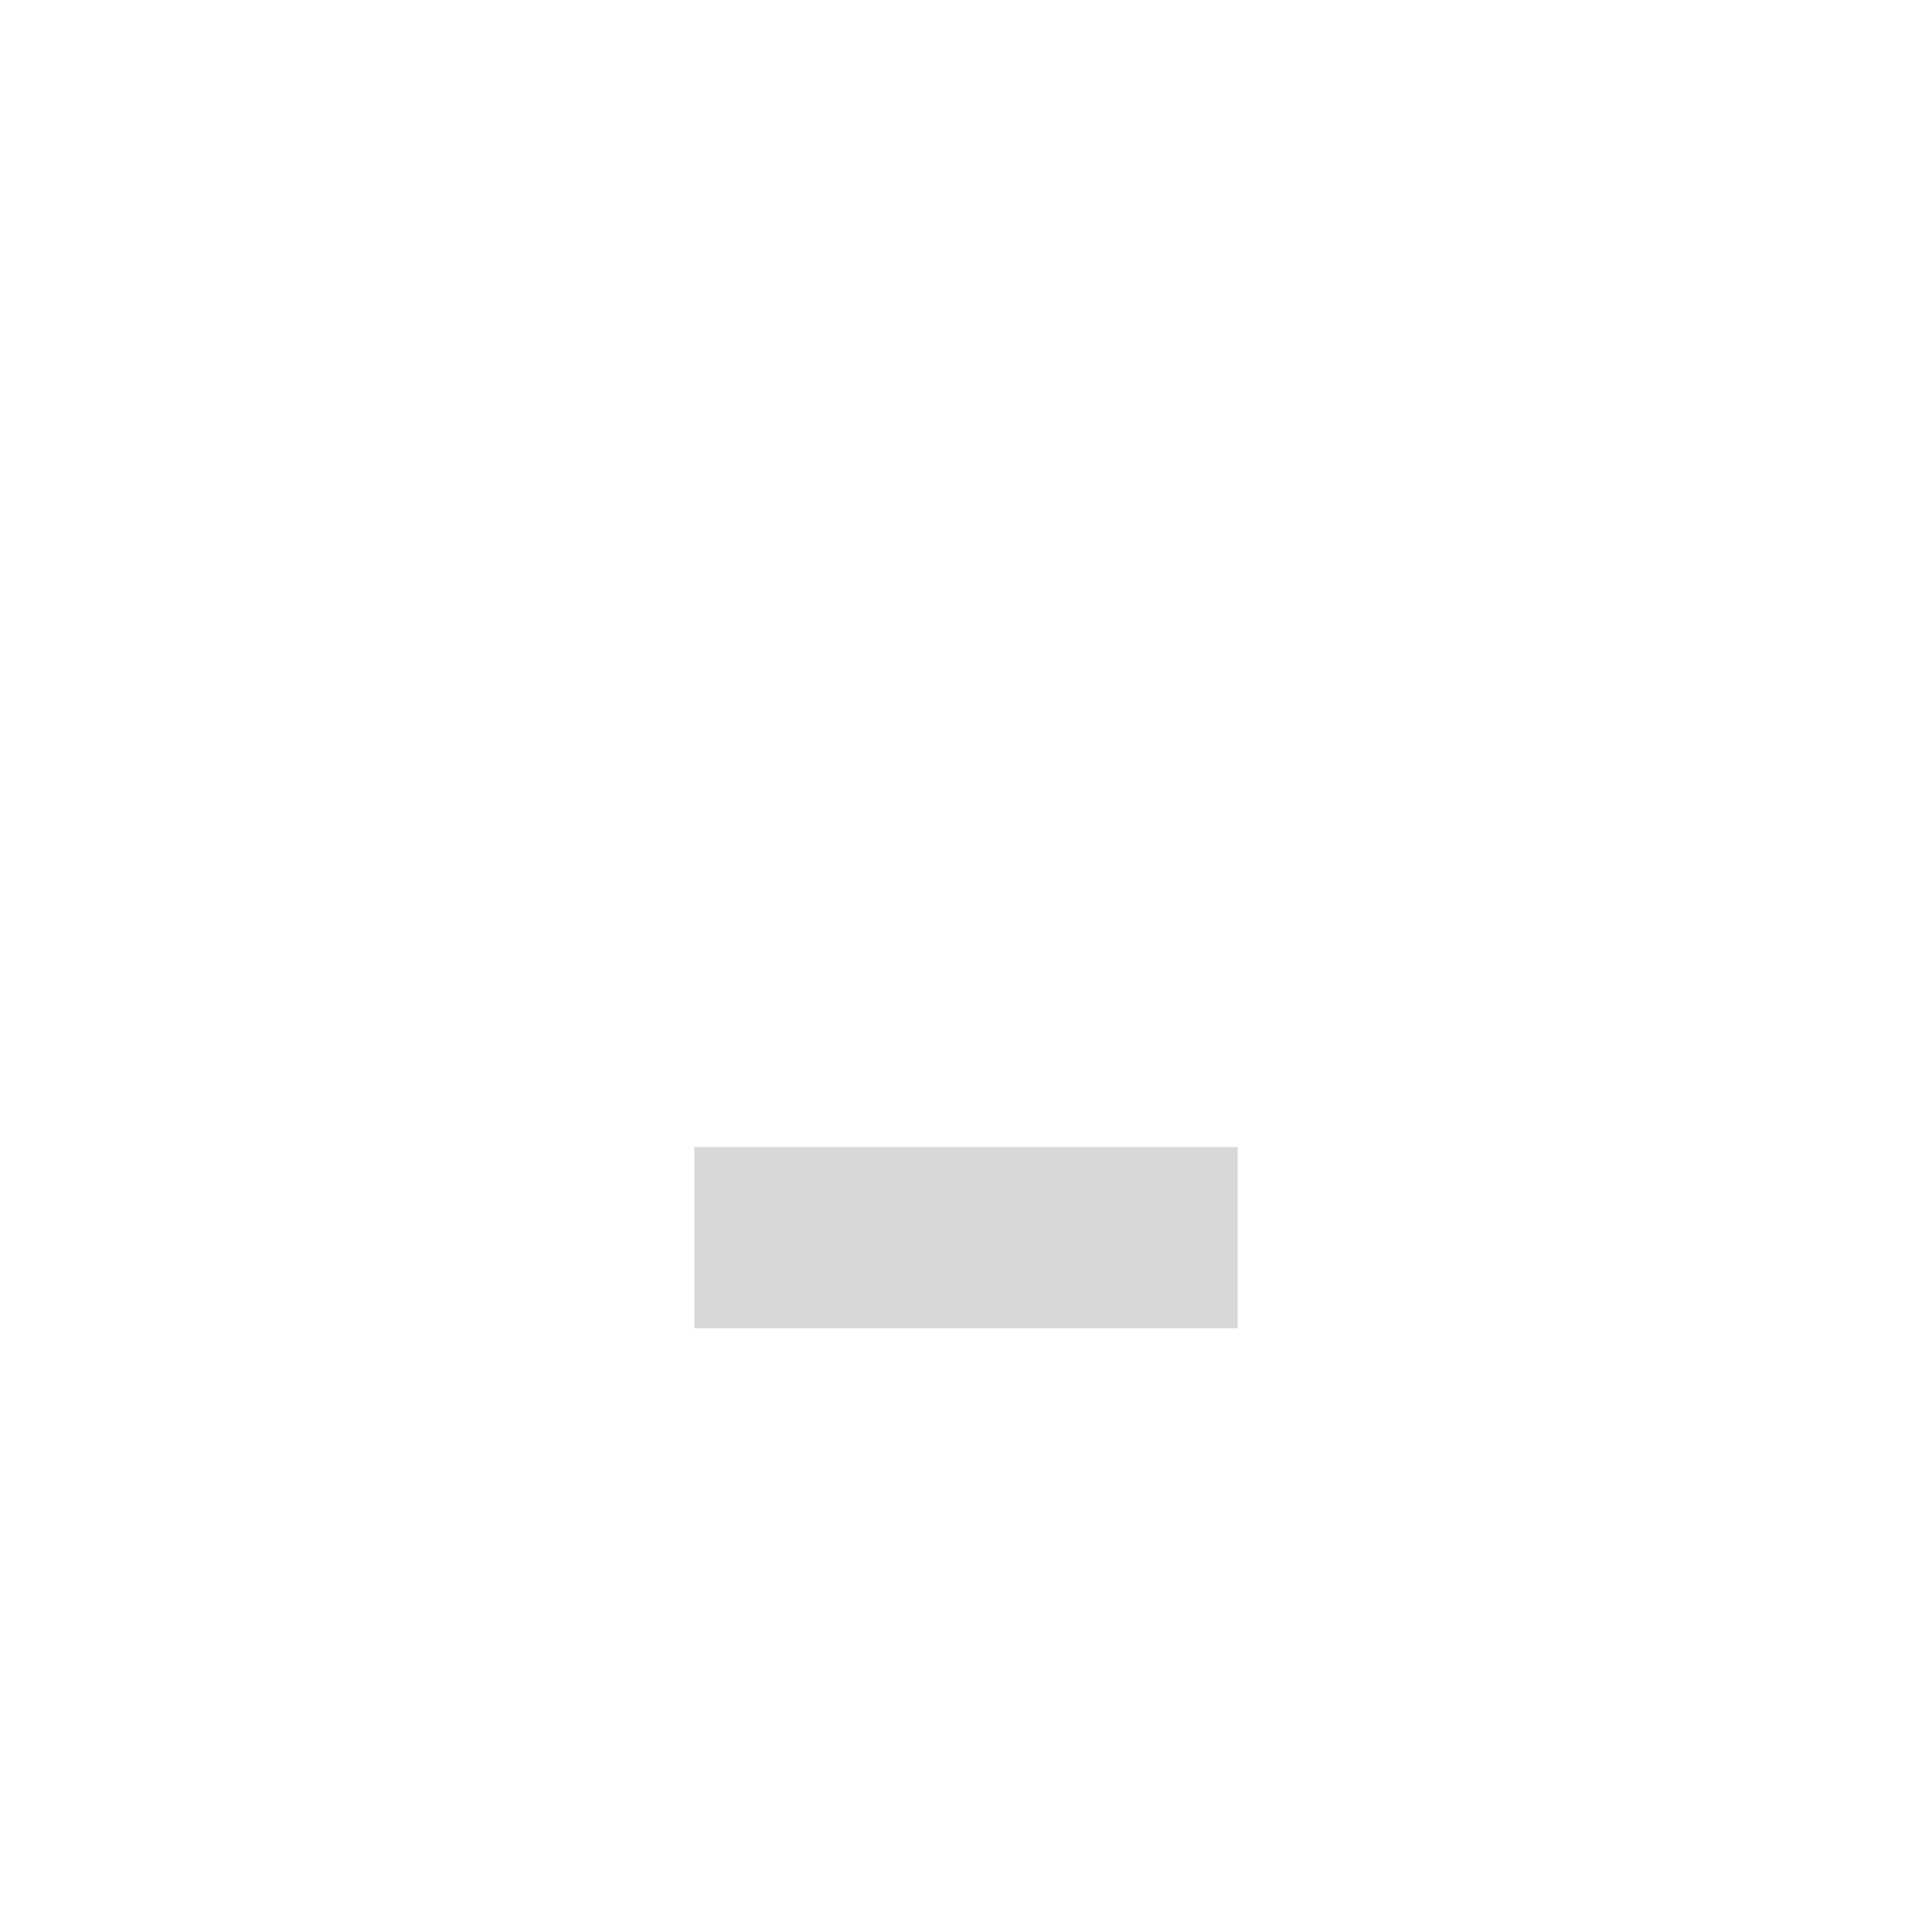<?xml version="1.0" encoding="UTF-8" standalone="no"?>
<svg
   width="32"
   height="32"
   viewBox="0 0 32 32"
   version="1.1"
   id="svg2"
   sodipodi:docname="iconify-inactive.svg"
   inkscape:version="1.2.2 (b0a8486541, 2022-12-01)"
   inkscape:export-filename="../../Qogir/labwc/iconify-active.png"
   inkscape:export-xdpi="96"
   inkscape:export-ydpi="96"
   xmlns:inkscape="http://www.inkscape.org/namespaces/inkscape"
   xmlns:sodipodi="http://sodipodi.sourceforge.net/DTD/sodipodi-0.dtd"
   xmlns="http://www.w3.org/2000/svg"
   xmlns:svg="http://www.w3.org/2000/svg">
  <defs
     id="defs2" />
  <sodipodi:namedview
     id="namedview2"
     pagecolor="#ffffff"
     bordercolor="#000000"
     borderopacity="0.25"
     inkscape:showpageshadow="2"
     inkscape:pageopacity="0.0"
     inkscape:pagecheckerboard="0"
     inkscape:deskcolor="#d1d1d1"
     inkscape:zoom="13.700194"
     inkscape:cx="9.0509667"
     inkscape:cy="19.415783"
     inkscape:window-width="1600"
     inkscape:window-height="828"
     inkscape:window-x="0"
     inkscape:window-y="71"
     inkscape:window-maximized="1"
     inkscape:current-layer="svg2"
     showgrid="false" />
  <path
     style="color:#000000;fill:#5d656b;fill-opacity:1;stroke:none;stroke-width:1.5;opacity:0.26"
     class="ColorScheme-Text"
     d="m 11.5,19 v 3 h 9 v -3 z"
     id="path1421" />
</svg>
